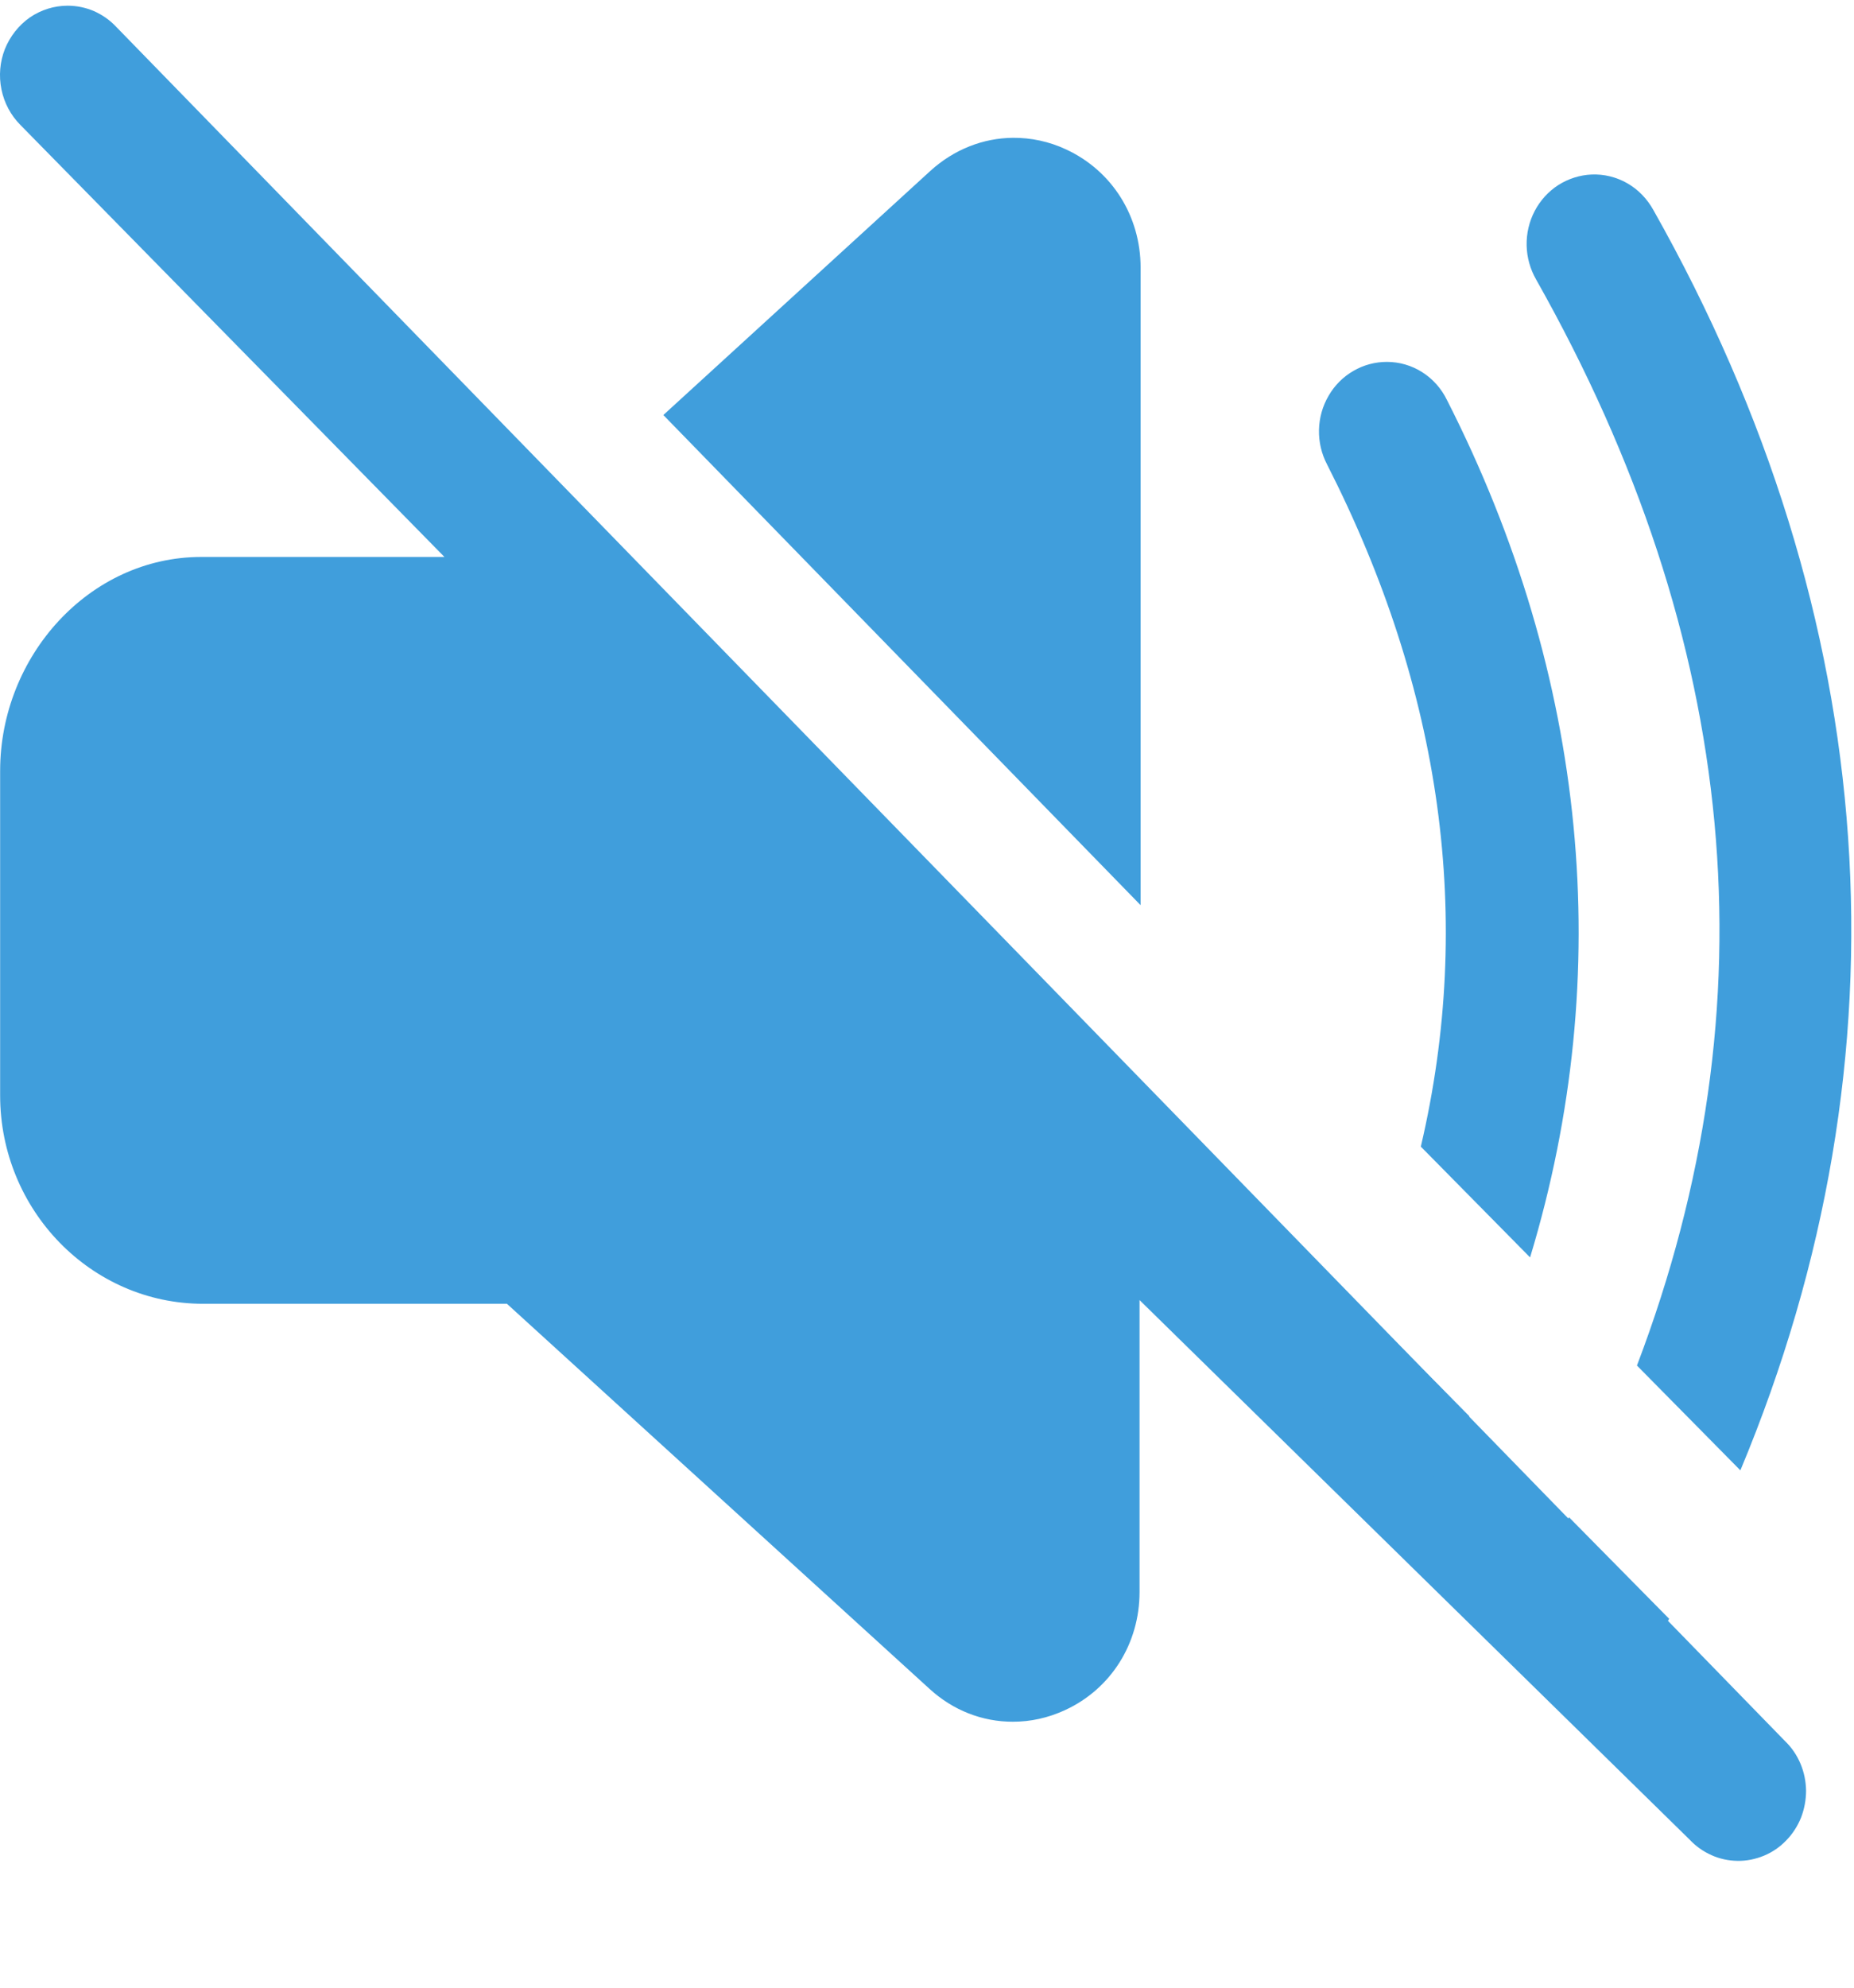 <svg width="14" height="15" viewBox="0 0 14 15" fill="#409EDC" xmlns="http://www.w3.org/2000/svg">
<path d="M0.511 0.043C0.409 0.043 0.31 0.074 0.225 0.132C0.141 0.191 0.076 0.274 0.037 0.37C-0.001 0.467 -0.01 0.573 0.011 0.675C0.032 0.778 0.082 0.871 0.155 0.944L3.356 4.203H1.52C0.675 4.203 0.001 4.951 0.001 5.818V8.266C0.001 9.133 0.689 9.839 1.534 9.839H3.828L7.018 12.744C7.198 12.909 7.419 12.993 7.648 12.993C7.781 12.993 7.913 12.965 8.043 12.905C8.39 12.745 8.605 12.402 8.605 12.014V9.811L12.758 13.882C12.805 13.932 12.861 13.972 12.924 14C12.986 14.028 13.053 14.042 13.121 14.043C13.189 14.044 13.257 14.03 13.32 14.004C13.383 13.978 13.44 13.939 13.488 13.889C13.536 13.84 13.574 13.781 13.6 13.717C13.625 13.652 13.638 13.583 13.638 13.513C13.637 13.443 13.623 13.374 13.596 13.31C13.569 13.246 13.53 13.188 13.48 13.14L0.877 0.202C0.83 0.152 0.773 0.112 0.71 0.084C0.647 0.057 0.579 0.043 0.511 0.043ZM7.649 1.04C7.424 1.042 7.205 1.127 7.026 1.289L5.009 3.132L8.613 6.831V2.02C8.613 1.632 8.398 1.289 8.051 1.128C7.921 1.067 7.784 1.039 7.649 1.04Z" fill="#409EDC"/>
<path fill-rule="evenodd" clip-rule="evenodd" d="M11.768 1.396C11.844 1.348 11.93 1.321 12.018 1.317C12.112 1.313 12.206 1.336 12.288 1.383C12.37 1.43 12.438 1.5 12.485 1.585C14.221 4.66 14.451 7.964 13.142 11.096L12.361 10.305C13.399 7.577 13.137 4.832 11.6 2.11C11.555 2.032 11.53 1.943 11.528 1.853C11.526 1.762 11.547 1.672 11.589 1.592C11.631 1.512 11.693 1.444 11.768 1.396ZM11.554 9.489C12.204 7.345 11.987 5.102 10.927 3.02C10.885 2.933 10.82 2.86 10.74 2.809C10.66 2.758 10.567 2.731 10.473 2.731C10.384 2.731 10.297 2.754 10.22 2.799C10.143 2.843 10.078 2.908 10.033 2.986C9.987 3.064 9.962 3.153 9.96 3.244C9.958 3.335 9.979 3.425 10.021 3.505C10.889 5.209 11.131 6.937 10.729 8.653L11.554 9.489ZM10.32 9.904L11.095 10.687C11.049 10.785 11.001 10.883 10.952 10.98C10.921 11.042 10.879 11.098 10.828 11.143C10.777 11.189 10.717 11.223 10.652 11.244C10.588 11.266 10.52 11.274 10.452 11.268C10.385 11.262 10.319 11.243 10.259 11.21C10.199 11.178 10.145 11.134 10.102 11.081C10.059 11.027 10.026 10.965 10.006 10.899C9.986 10.832 9.98 10.762 9.987 10.693C9.993 10.624 10.013 10.556 10.046 10.495C10.146 10.298 10.237 10.101 10.32 9.904ZM11.848 11.45L12.604 12.216C12.569 12.281 12.533 12.345 12.496 12.41C12.464 12.472 12.42 12.527 12.366 12.571C12.313 12.615 12.251 12.648 12.185 12.667C12.119 12.686 12.05 12.691 11.982 12.683C11.914 12.674 11.848 12.651 11.789 12.616C11.73 12.58 11.678 12.533 11.637 12.476C11.596 12.42 11.566 12.356 11.55 12.287C11.534 12.219 11.531 12.148 11.542 12.079C11.553 12.009 11.577 11.942 11.614 11.883C11.695 11.739 11.774 11.594 11.848 11.45Z" fill="#409EDC"/>
</svg>
